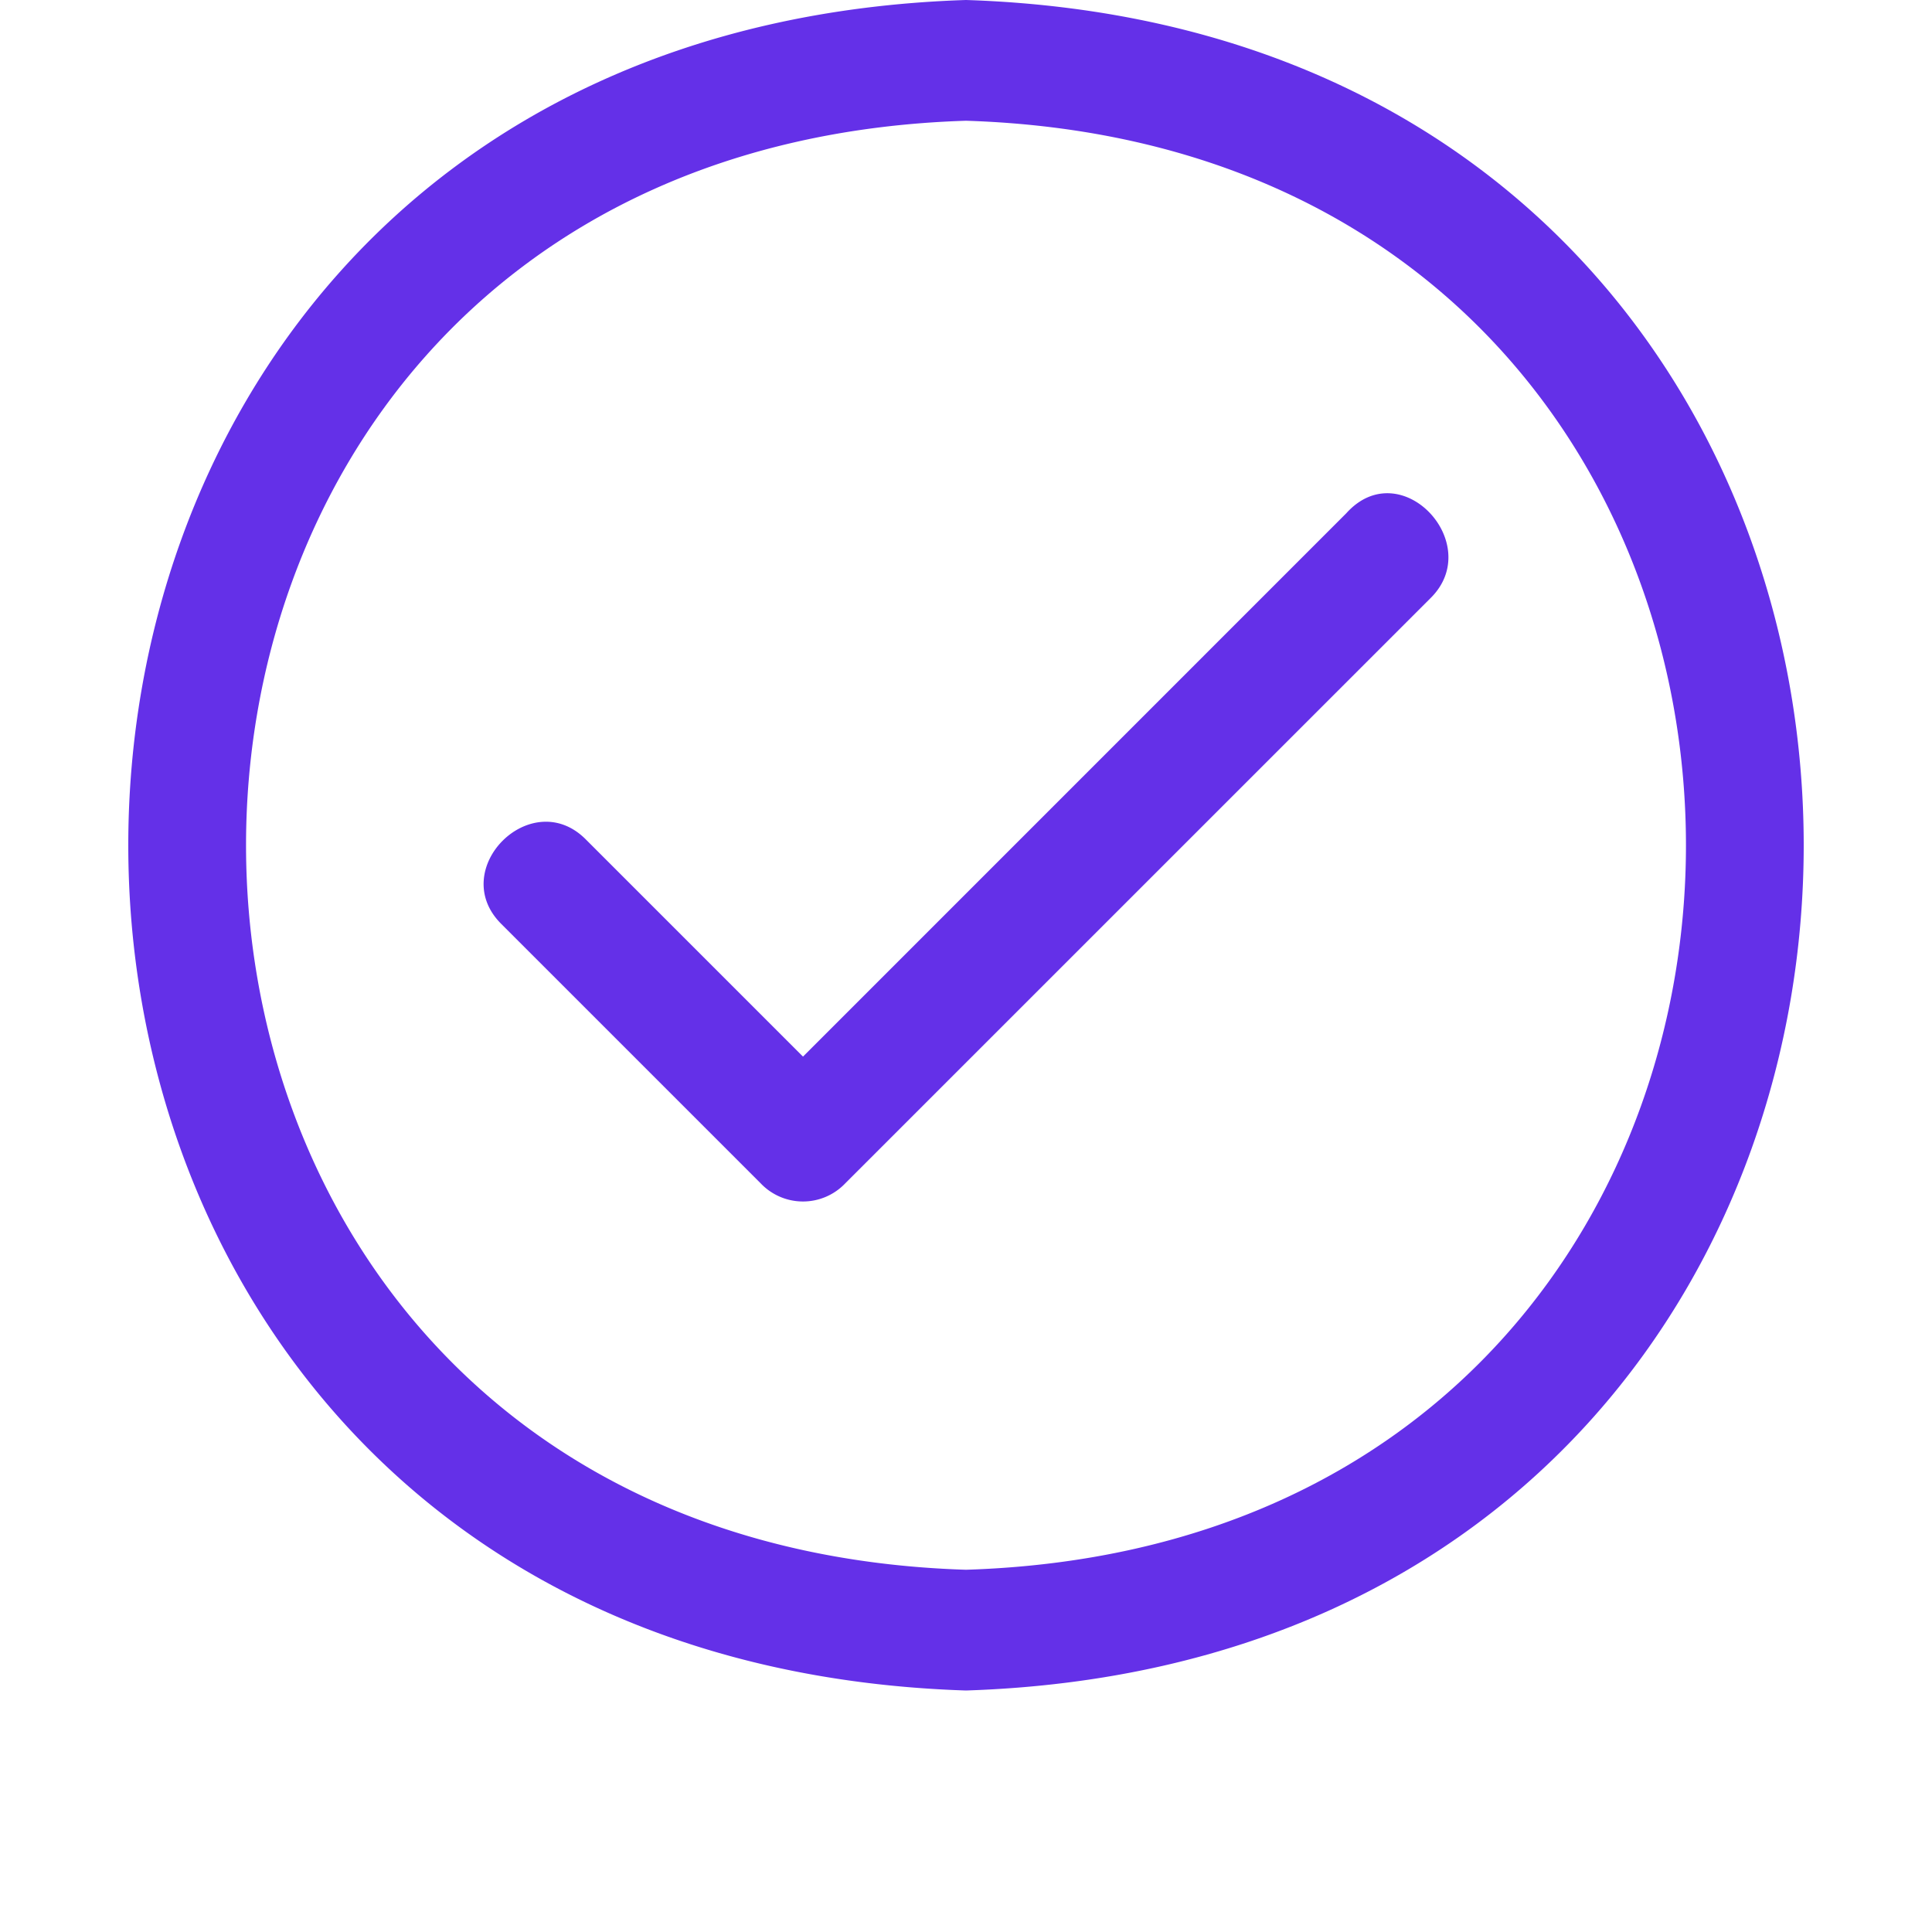 <svg width="30" height="30" fill="none" xmlns="http://www.w3.org/2000/svg"><path d="M15 26.25C-2.344 25.688-2.344.563 15 0c17.344.563 17.344 25.688 0 26.25zm0-24.375c-14.906.47-14.906 22.032 0 22.5 14.906-.468 14.906-22.03 0-22.5zm7.219 7.407l-9.094 9.093a.906.906 0 01-1.313 0l-4.03-4.03c-.845-.845.468-2.157 1.312-1.313l3.375 3.375 8.437-8.438c.844-.937 2.157.469 1.313 1.313z" fill="#6430E8"/></svg>